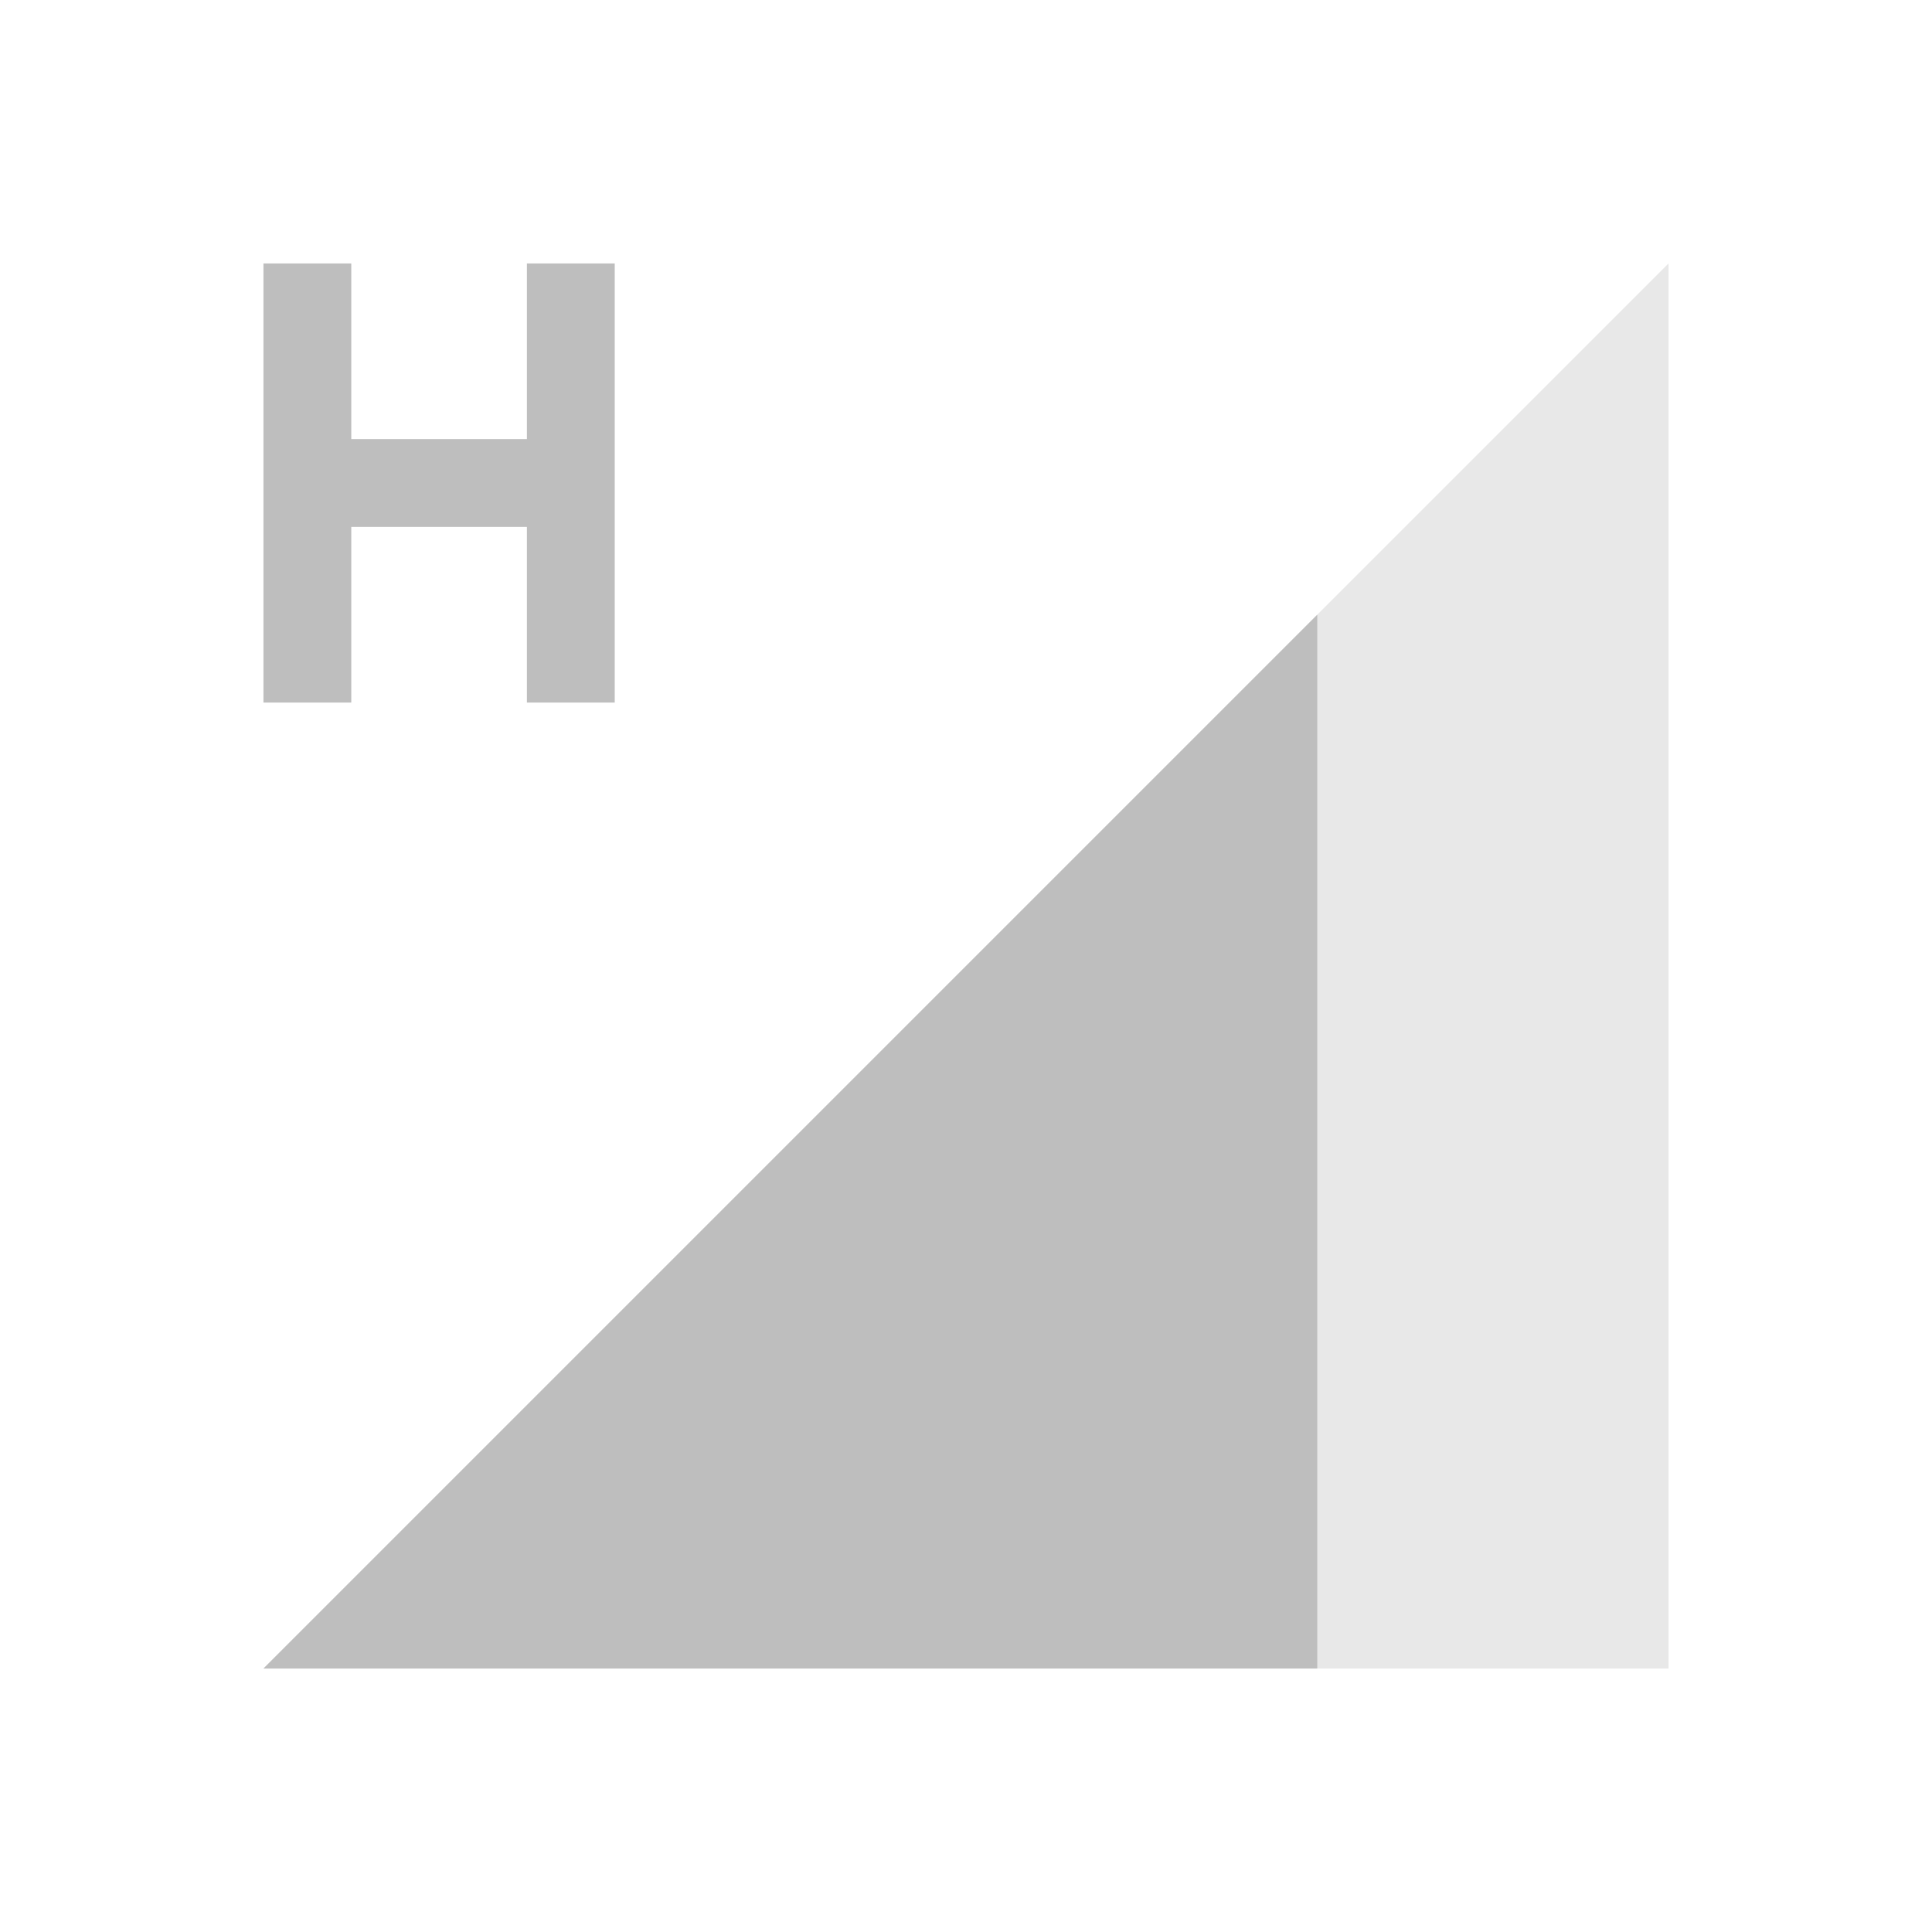 <svg xmlns="http://www.w3.org/2000/svg" id="svg4153" width="22" height="22" version="1.1">
<defs id="defs4157">
<style id="current-color-scheme" type="text/css">
.ColorScheme-Contrast{color:#bebebe}
</style>
</defs>
<g id="network-mobile-60-hspa" transform="translate(-22 198)">
<path id="rect5383" fill="none" d="M22-198h22v22H22z" opacity=".55"/>
<path id="path5385" fill="currentColor" fill-rule="evenodd" d="m25-179 16-16v16z" class="ColorScheme-Contrast" opacity=".35"/>
<path id="path5387" fill="currentColor" fill-rule="evenodd" d="m37-191-12 12h12z" class="ColorScheme-Contrast"/>
<path id="path5501" fill="currentColor" d="M25-195v5h1v-2h2v2h1v-5h-1v2h-2v-2z" class="ColorScheme-Contrast"/>
</g>
</svg>
